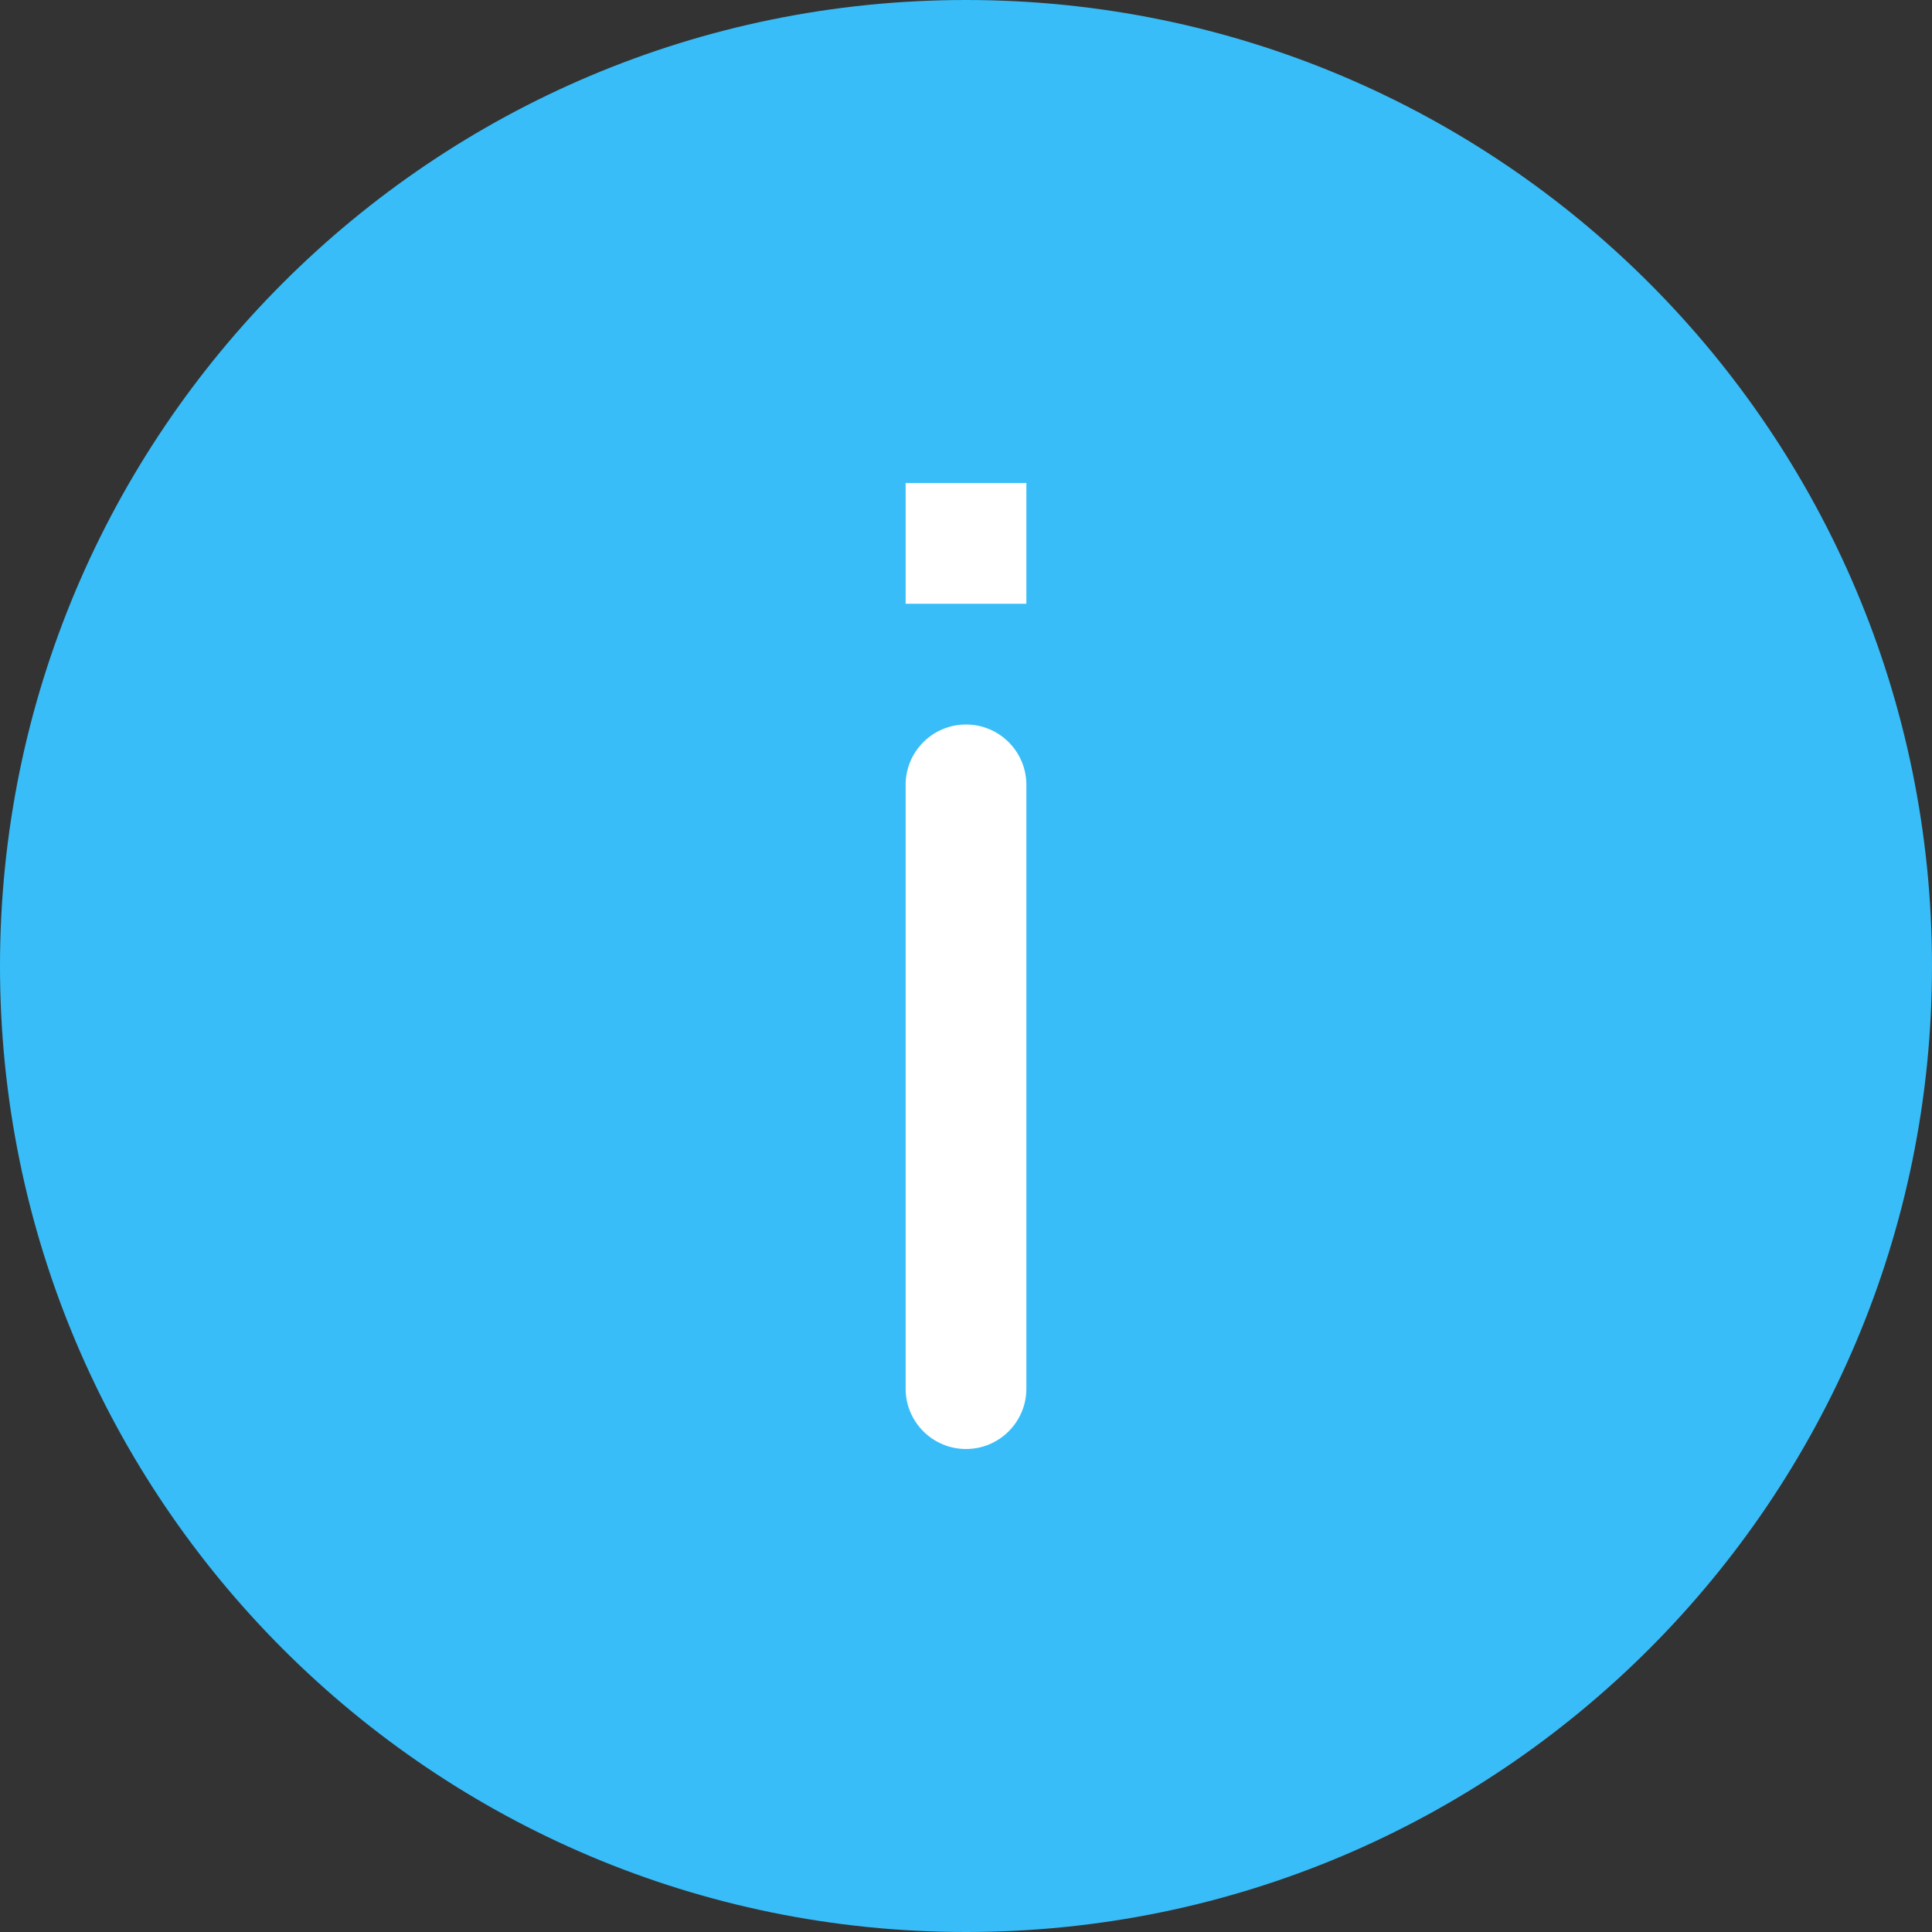 <?xml version="1.0" encoding="UTF-8" standalone="no"?>
<svg
   height="512pt"
   viewBox="0 0 512 512"
   width="512pt"
   version="1.1"
   id="svg20"
   sodipodi:docname="info.svg"
   inkscape:version="1.1 (c4e8f9e, 2021-05-24)"
   xmlns:inkscape="http://www.inkscape.org/namespaces/inkscape"
   xmlns:sodipodi="http://sodipodi.sourceforge.net/DTD/sodipodi-0.dtd"
   xmlns="http://www.w3.org/2000/svg"
   xmlns:svg="http://www.w3.org/2000/svg"
   xmlns:rdf="http://www.w3.org/1999/02/22-rdf-syntax-ns#"
   xmlns:cc="http://creativecommons.org/ns#"
   xmlns:dc="http://purl.org/dc/elements/1.1/">
  <rect x="0" y="0" width="512" height="512" fill="#333333" stroke="none"/>
  <defs
     id="defs24" />
  <sodipodi:namedview
     pagecolor="#ffffff"
     bordercolor="#666666"
     borderopacity="1"
     objecttolerance="10"
     gridtolerance="10"
     guidetolerance="10"
     inkscape:pageopacity="0"
     inkscape:pageshadow="2"
     inkscape:window-width="1164"
     inkscape:window-height="630"
     id="namedview22"
     showgrid="false"
     inkscape:zoom="0.32679659"
     inkscape:cx="26.010063"
     inkscape:cy="339.66083"
     inkscape:window-x="0"
     inkscape:window-y="23"
     inkscape:window-maximized="0"
     inkscape:current-layer="svg20"
     inkscape:pagecheckerboard="0"
     inkscape:document-units="pt" />
  <path
     d="m512 256c0 141.387-114.613 256-256 256s-256-114.613-256-256 114.613-256 256-256 256 114.613 256 256zm0 0"
     fill="#d7e1f2"
     id="path10"
     style="fill:#38bdf8;fill-opacity:1" />
  <path
     d="m480 256c0 123.711-100.289 224-224 224s-224-100.289-224-224 100.289-224 224-224 224 100.289 224 224zm0 0"
     fill="#82b1ff"
     id="path12"
     style="fill:#38bdf8;fill-opacity:1" />
  <g
     fill="#fff"
     id="g18">
    <path
       d="m256 192c8.836 0 16 7.164 16 16v160c0 8.836-7.164 16-16 16s-16-7.164-16-16v-160c0-8.836 7.164-16 16-16zm0 0"
       id="path14" />
    <path
       d="m240 128h32v32h-32zm0 0"
       id="path16" />
  </g>
</svg>
